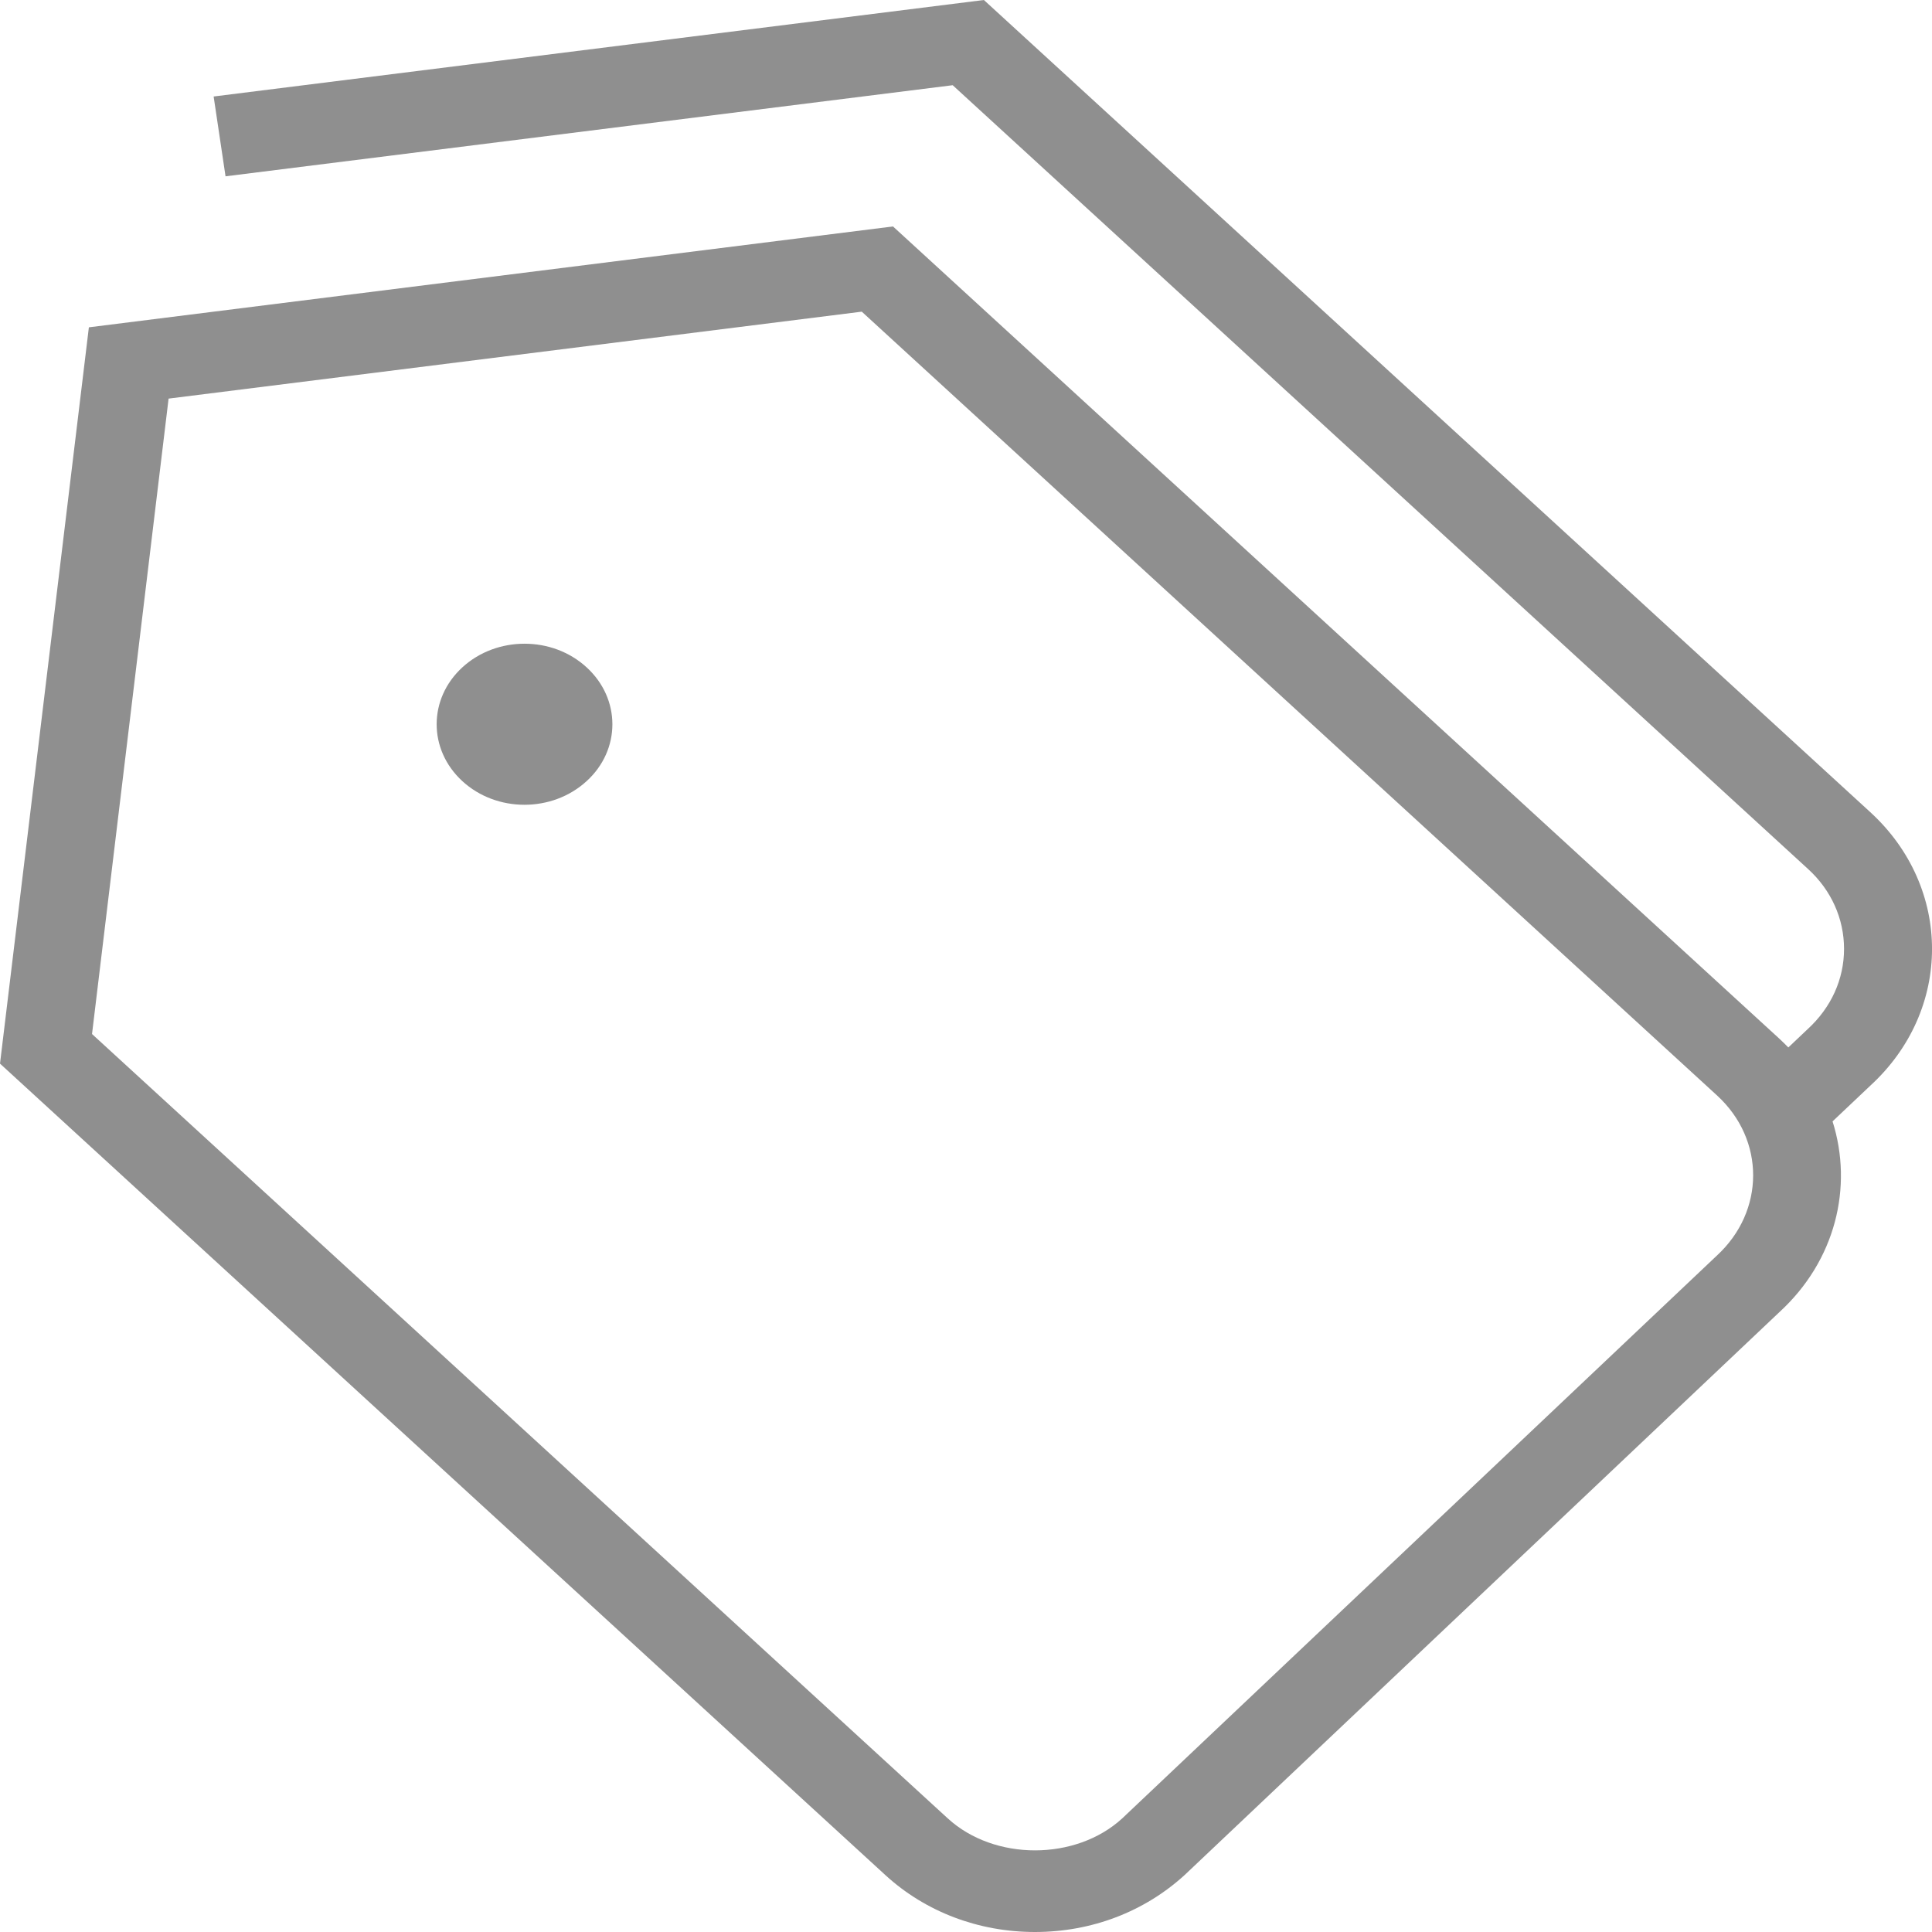 <svg width="19" height="19" viewBox="0 0 19 19" fill="none" xmlns="http://www.w3.org/2000/svg">
<path id="Vector" d="M5.769 6.563C6.107 6.872 6.107 7.374 5.769 7.682C5.431 7.992 4.884 7.992 4.547 7.682C4.21 7.373 4.21 6.872 4.547 6.563C4.885 6.253 5.432 6.253 5.769 6.563ZM18.391 10.679L18.022 11.028C18.226 11.673 18.052 12.398 17.498 12.905L11.652 18.438C11.254 18.802 10.733 19 10.178 19C9.624 19 9.103 18.802 8.71 18.443L0 10.46L0.874 3.219L8.782 2.227L17.498 10.214C17.529 10.242 17.558 10.272 17.587 10.301L17.776 10.122C18.009 9.909 18.135 9.629 18.135 9.332C18.135 9.034 18.009 8.754 17.781 8.546L9.369 0.838L2.218 1.734L2.101 0.949L9.676 0L18.392 7.986C19.203 8.728 19.203 9.936 18.392 10.678L18.391 10.679ZM16.887 10.774L8.475 3.065L1.658 3.92L0.905 10.169L9.321 17.883C9.778 18.302 10.579 18.302 11.036 17.883L16.882 12.35C17.36 11.912 17.36 11.208 16.887 10.774Z" fill="#8F8F8F"/>
</svg>
